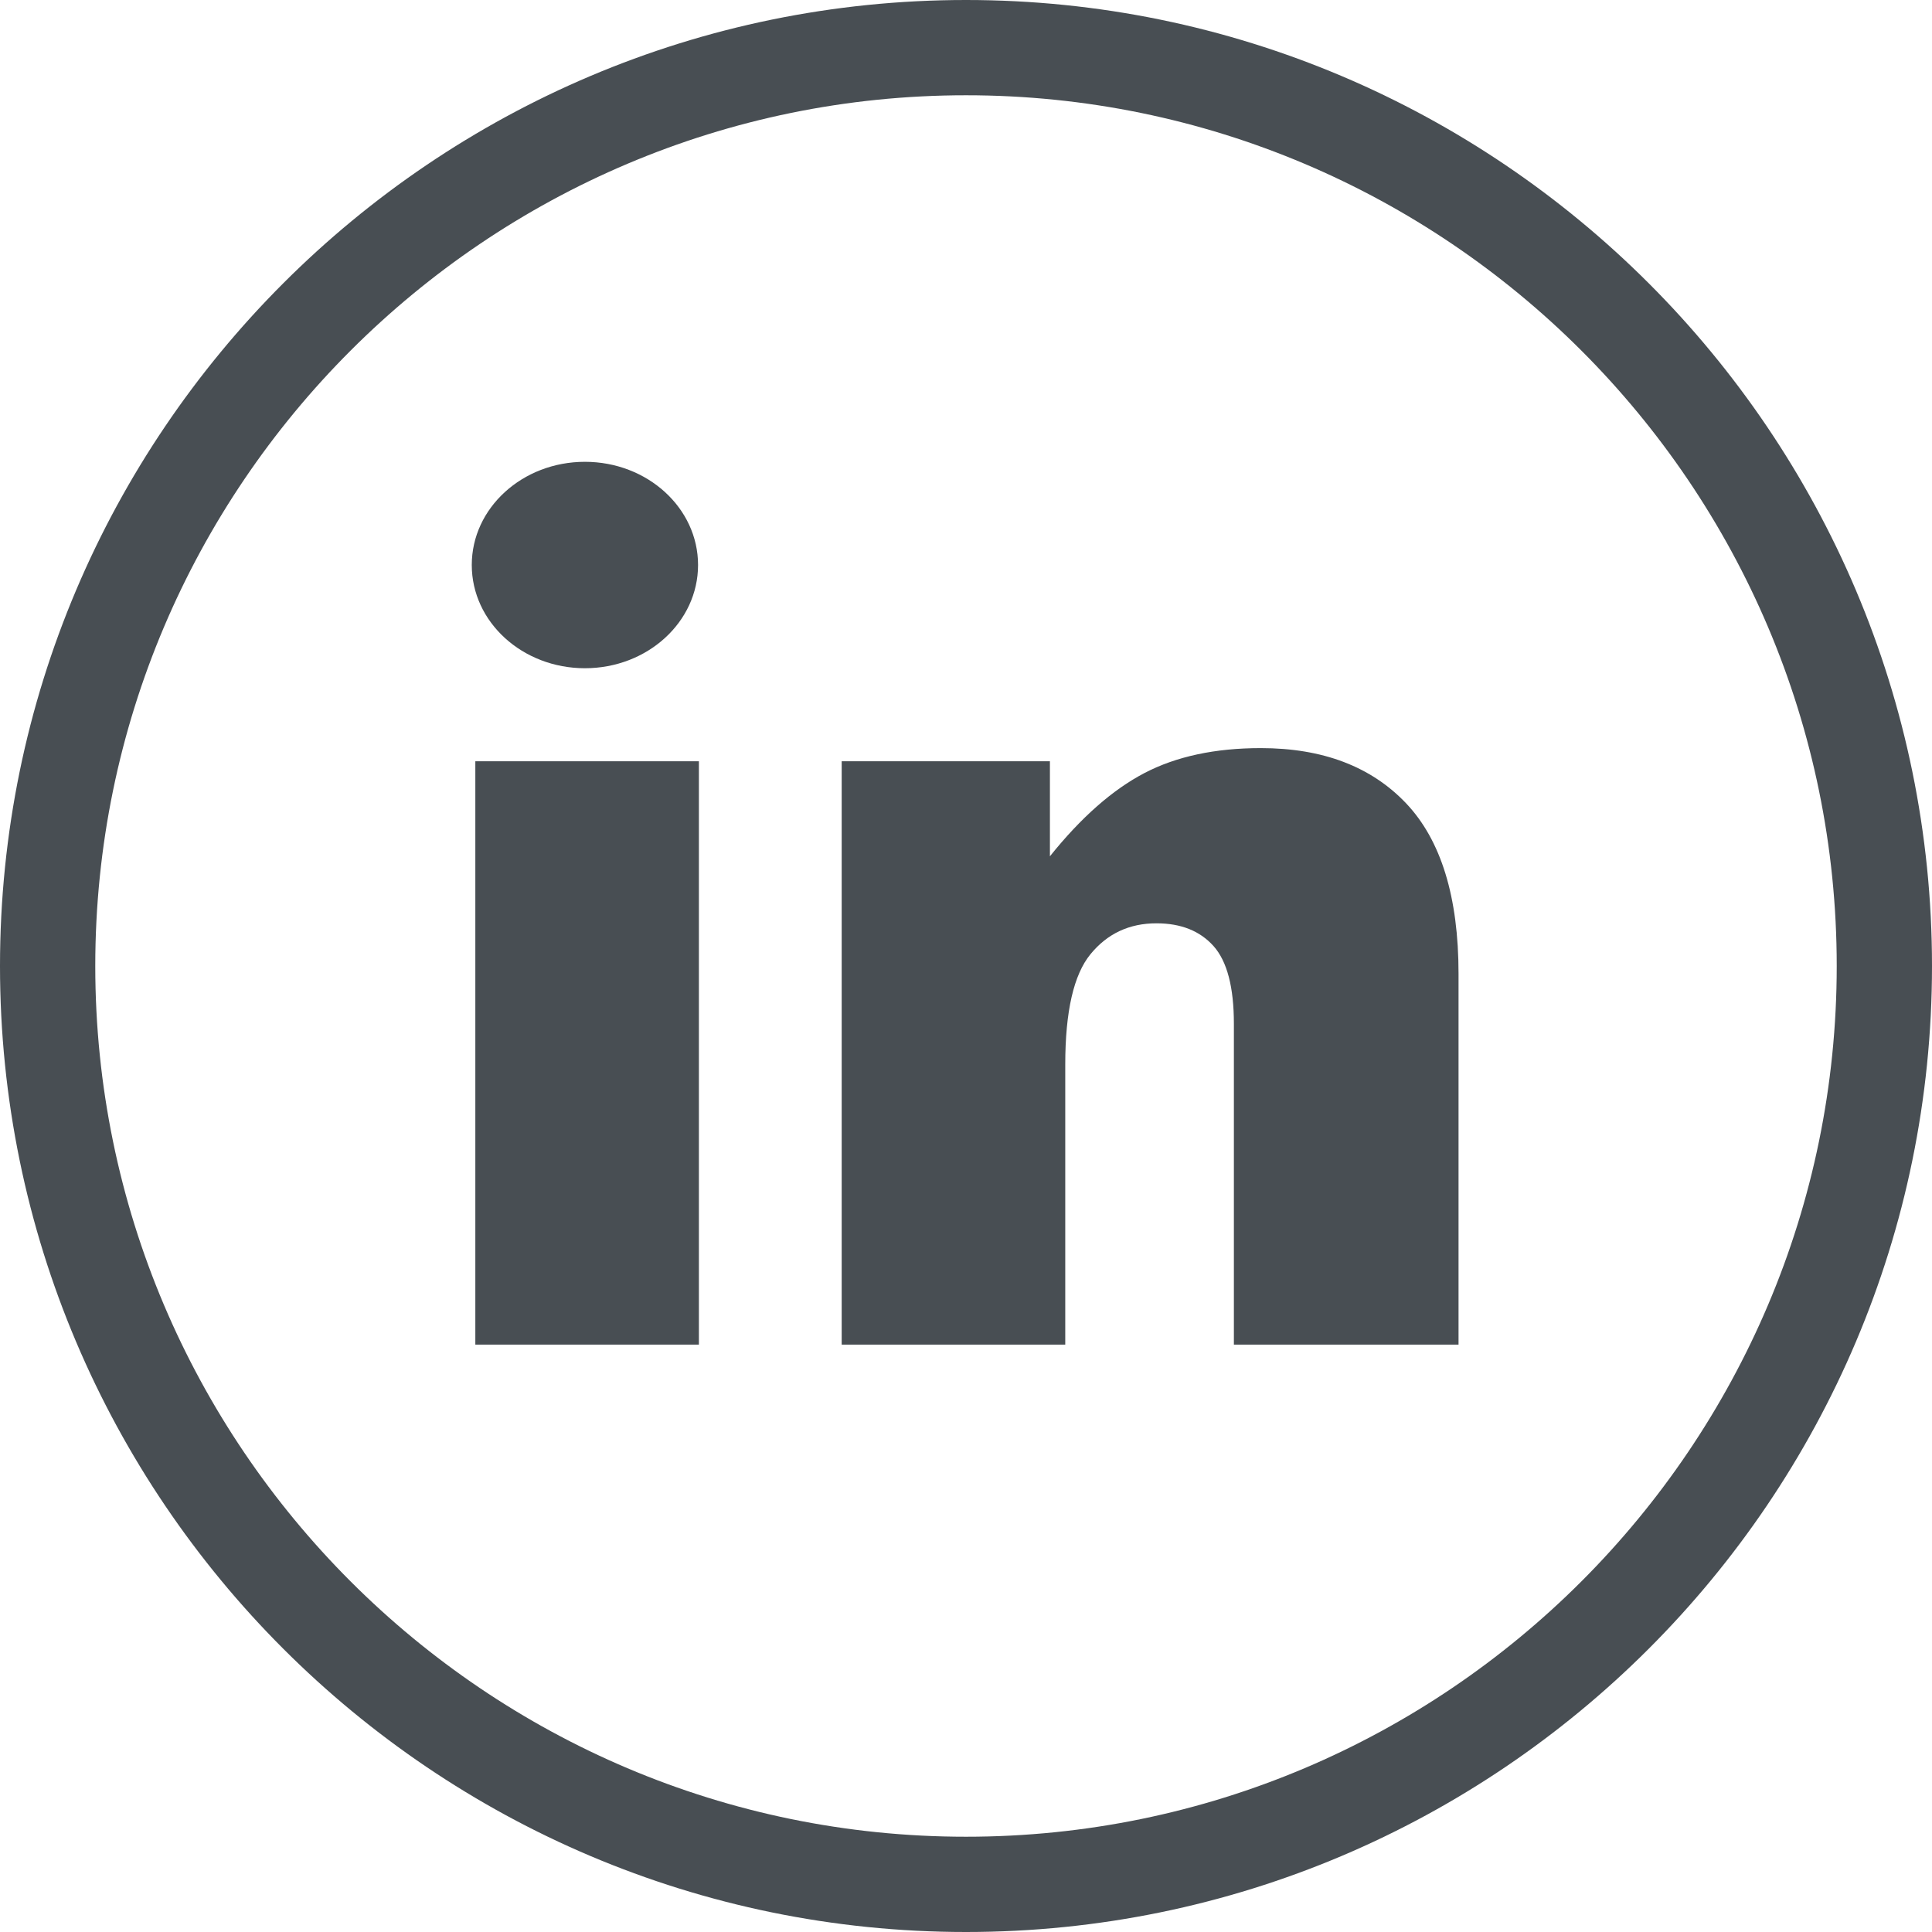 <svg width="32" height="32" viewBox="0 0 32 32" fill="none" xmlns="http://www.w3.org/2000/svg">
<path d="M16 0C7.178 0 0 7.178 0 16C0 24.823 7.178 32 16 32C24.822 32 32 24.823 32 16C32 7.178 24.822 0 16 0ZM16 30.422C8.048 30.422 1.578 23.952 1.578 16C1.578 8.048 8.048 1.578 16 1.578C23.952 1.578 30.422 8.048 30.422 16C30.422 23.952 23.952 30.422 16 30.422Z" fill="#484E53"/>
<path d="M7.873 12.609H11.576V22.271H7.873V12.609Z" fill="#484E53"/>
<path d="M9.688 11.068C10.723 11.068 11.562 10.303 11.562 9.358C11.562 8.414 10.723 7.649 9.688 7.649C8.653 7.649 7.814 8.414 7.814 9.358C7.814 10.303 8.653 11.068 9.688 11.068Z" fill="#484E53"/>
<path d="M20.883 12.391C20.125 12.391 19.482 12.529 18.954 12.805C18.427 13.081 17.905 13.54 17.39 14.183V12.609H13.941V22.271H17.644V17.631C17.644 16.752 17.784 16.142 18.063 15.803C18.342 15.463 18.705 15.293 19.154 15.293C19.561 15.293 19.876 15.419 20.101 15.671C20.325 15.923 20.437 16.352 20.437 16.958V22.271H24.158V16.13C24.158 14.857 23.868 13.915 23.289 13.305C22.71 12.696 21.908 12.391 20.883 12.391Z" fill="#484E53"/>
</svg>
